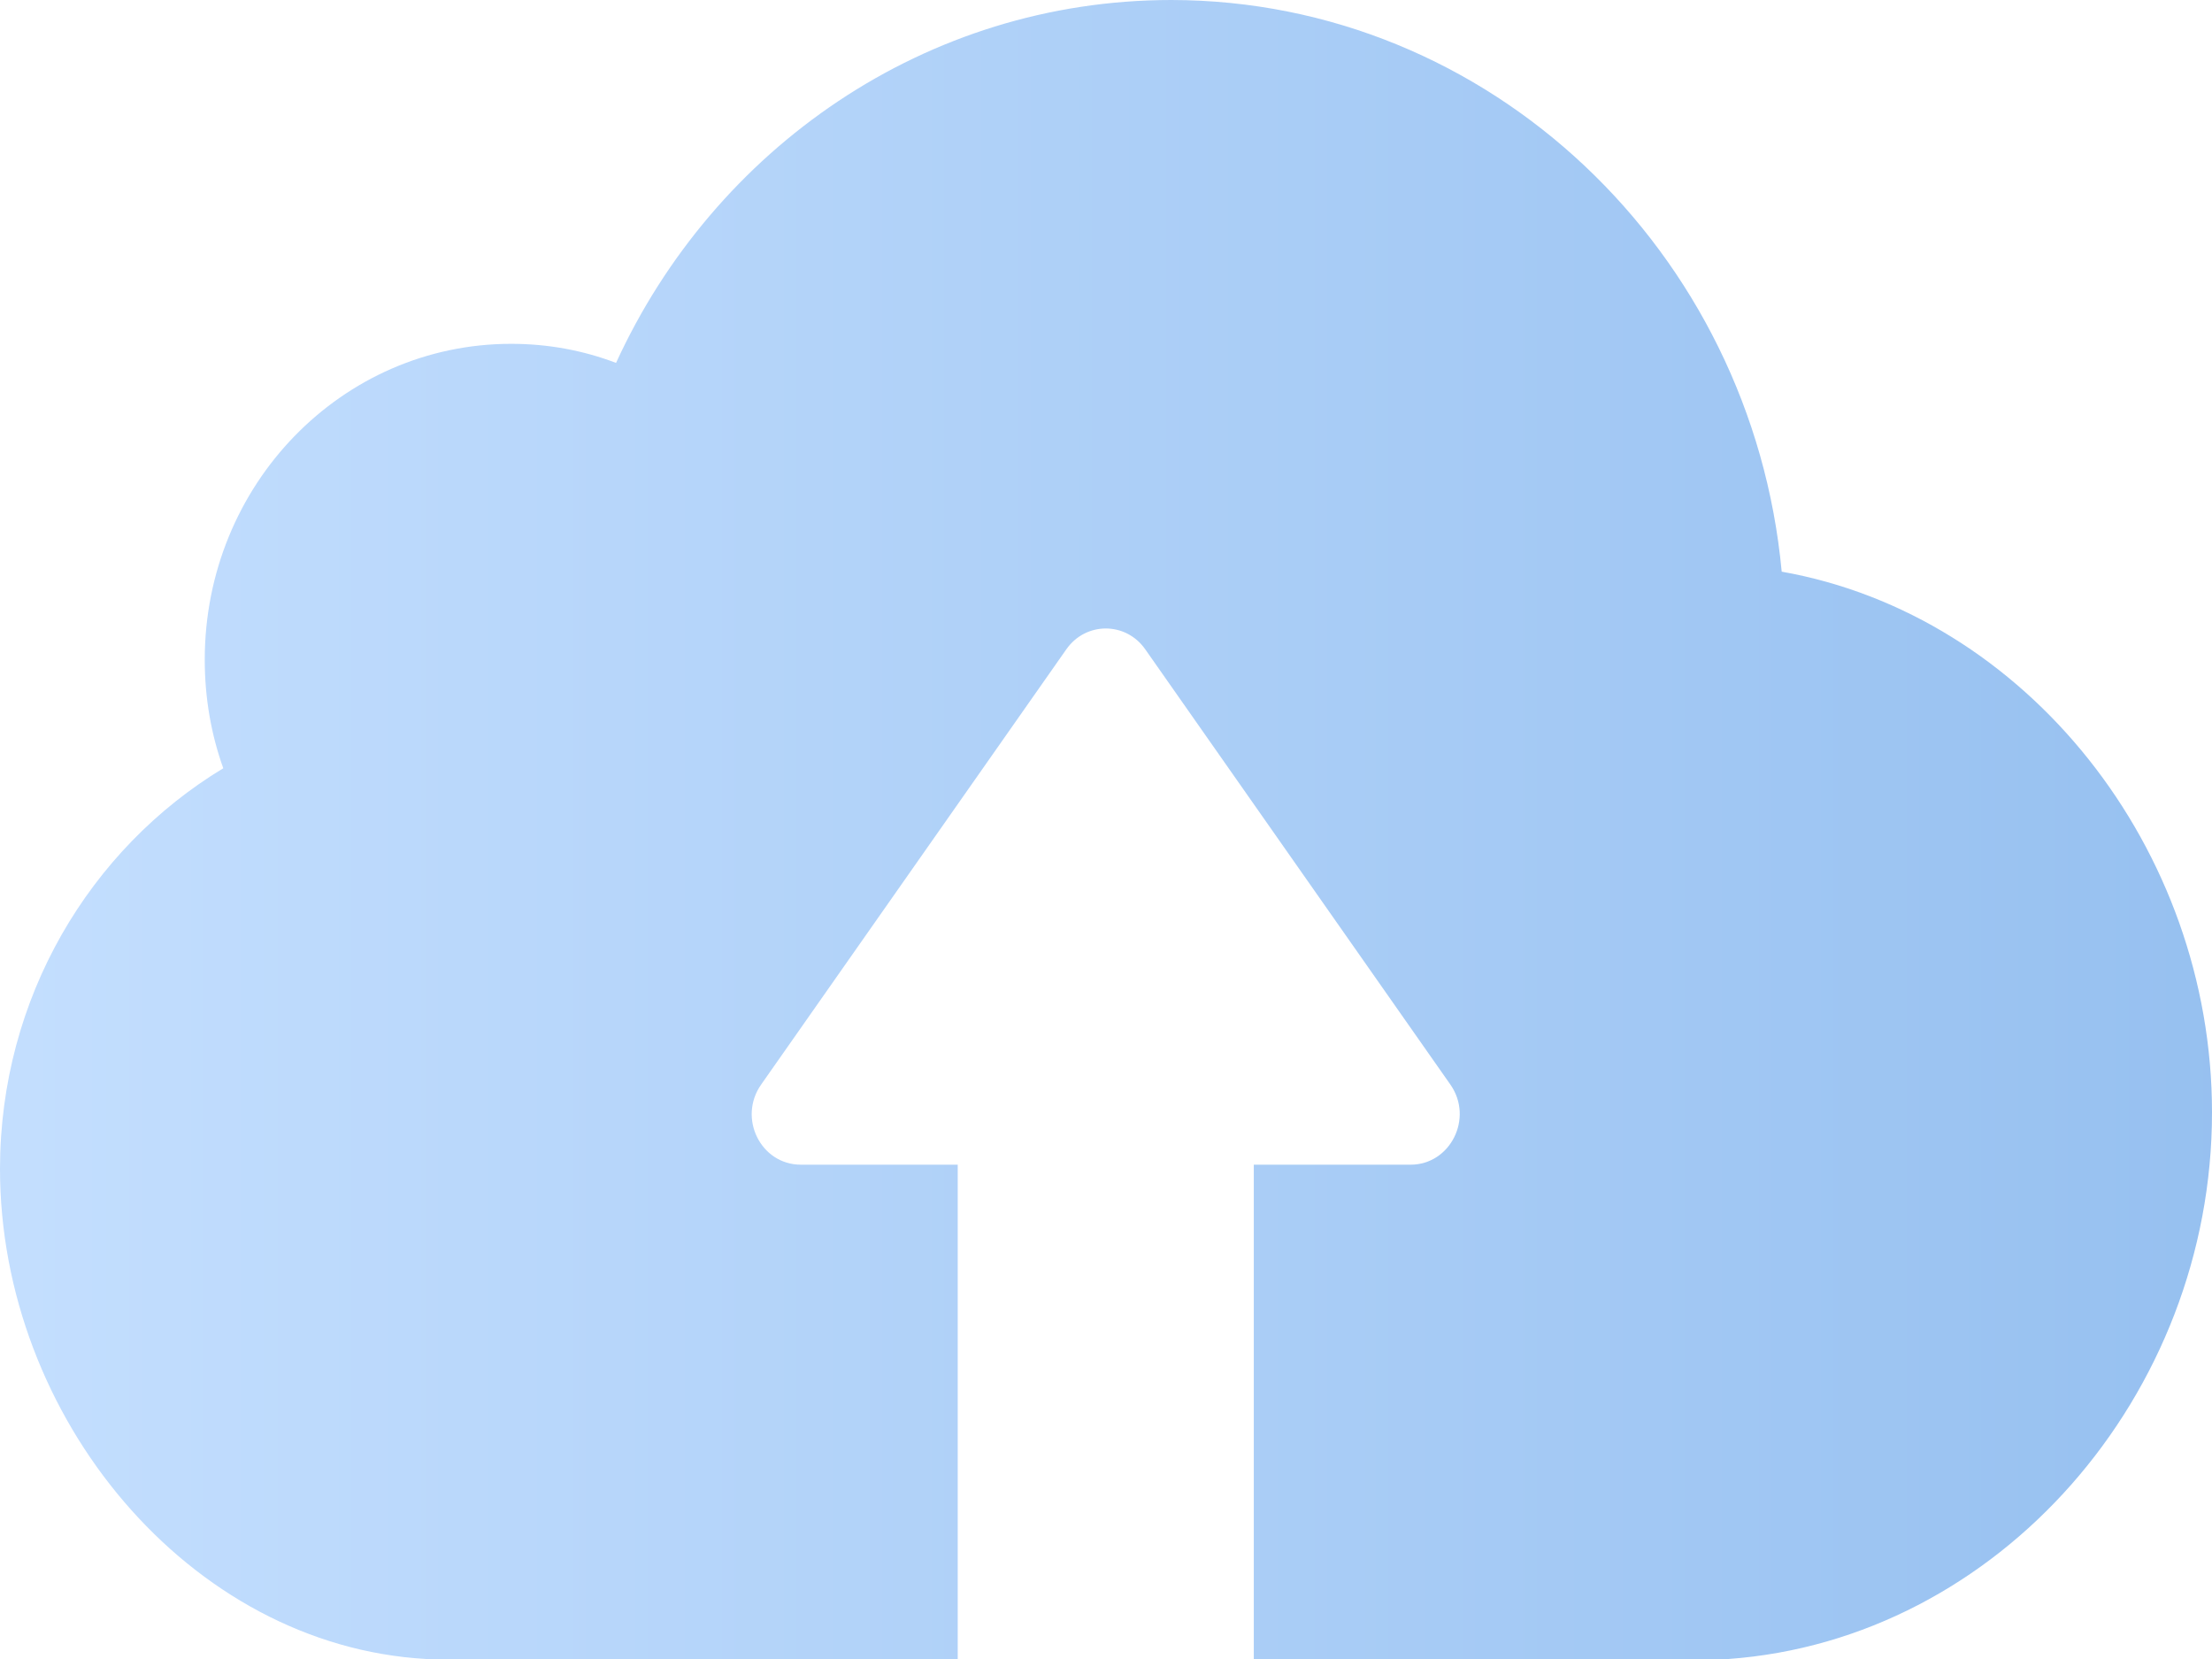 <svg width="32" height="24" viewBox="0 0 32 24" fill="none" xmlns="http://www.w3.org/2000/svg">
<path d="M25.004 24H19.832H18.439H18.138V16.849H20.407C20.982 16.849 21.322 16.175 20.982 15.69L16.569 9.395C16.288 8.991 15.706 8.991 15.425 9.395L11.011 15.69C10.671 16.175 11.005 16.849 11.586 16.849H13.855V24H13.555H12.162H6.166C2.733 23.805 0 20.495 0 16.91C0 14.436 1.301 12.28 3.23 11.114C3.054 10.622 2.962 10.096 2.962 9.543C2.962 7.016 4.943 4.974 7.395 4.974C7.925 4.974 8.435 5.068 8.912 5.25C10.331 2.15 13.391 0 16.948 0C21.551 0.007 25.344 3.639 25.775 8.27C29.313 8.896 32 12.273 32 16.094C32 20.179 28.914 23.717 25.004 24Z" fill="url(#paint0_linear)"/>
<defs>
<linearGradient id="paint0_linear" x1="34.555" y1="13.091" x2="-1.882" y2="13.091" gradientUnits="userSpaceOnUse">
<stop stop-color="#93BEEF"/>
<stop offset="1" stop-color="#C6E0FF"/>
</linearGradient>
</defs>
</svg>
